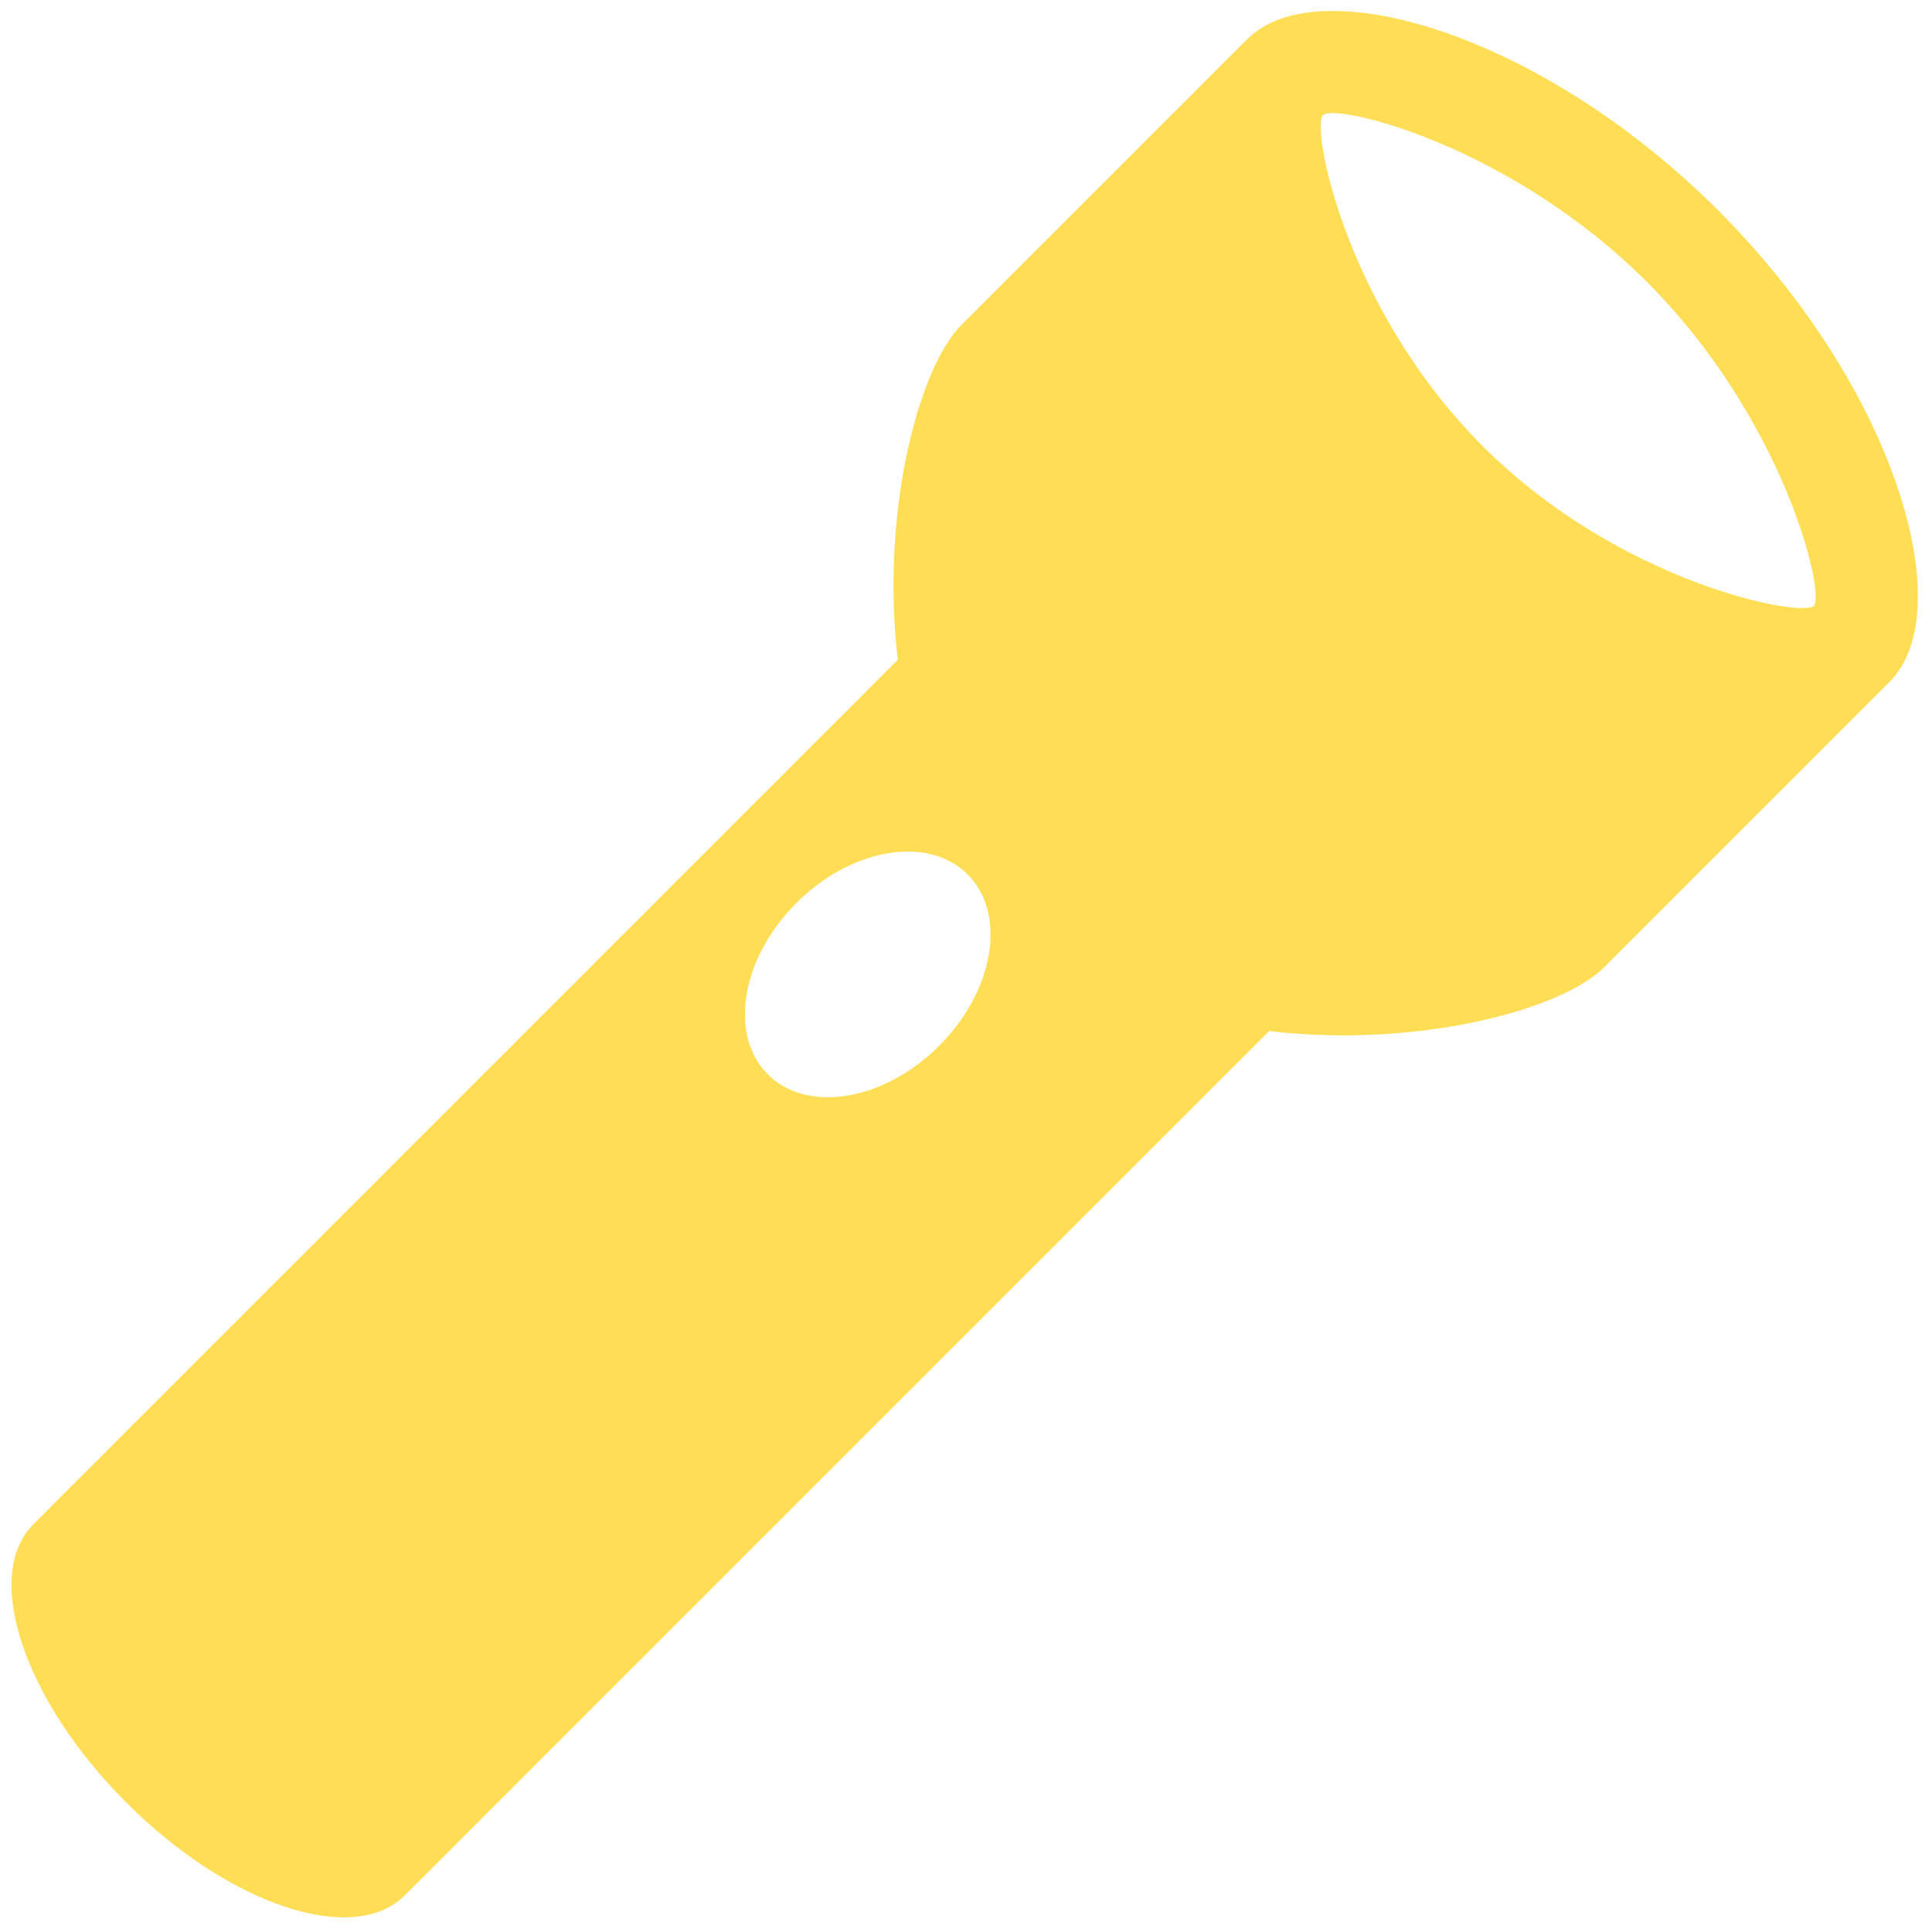 <?xml version="1.0" encoding="UTF-8" standalone="no"?>
<svg
   xmlns:dc="http://purl.org/dc/elements/1.1/"
   xmlns:cc="http://creativecommons.org/ns#"
   xmlns:rdf="http://www.w3.org/1999/02/22-rdf-syntax-ns#"
   xmlns:svg="http://www.w3.org/2000/svg"
   xmlns="http://www.w3.org/2000/svg"
   xmlns:sodipodi="http://sodipodi.sourceforge.net/DTD/sodipodi-0.dtd"
   xmlns:inkscape="http://www.inkscape.org/namespaces/inkscape"
   viewBox="0 0 48 48"
   id="svg2"
   version="1.1"
   inkscape:version="0.91 r13725"
   sodipodi:docname="applications-accessories.svg">
  <sodipodi:namedview
     pagecolor="#ffffff"
     bordercolor="#666666"
     borderopacity="1"
     objecttolerance="10"
     gridtolerance="10"
     guidetolerance="10"
     inkscape:pageopacity="0"
     inkscape:pageshadow="2"
     inkscape:window-width="1280"
     inkscape:window-height="694"
     id="namedview30"
     showgrid="false"
     inkscape:zoom="4.9166667"
     inkscape:cx="-9.1525424"
     inkscape:cy="24"
     inkscape:window-x="0"
     inkscape:window-y="0"
     inkscape:window-maximized="1"
     inkscape:current-layer="svg2" />
  <defs
     id="defs4">
    <linearGradient
       y1="545.8"
       x2="0"
       y2="517.8"
       gradientUnits="userSpaceOnUse"
       id="linearGradient6">
      <stop
         stop-color="#3889e9"
         id="stop8" />
      <stop
         offset="1"
         stop-color="#5ea5fb"
         id="stop10" />
    </linearGradient>
    <linearGradient
       id="0"
       gradientUnits="userSpaceOnUse"
       y1="546.07"
       x2="0"
       y2="518.33"
       gradientTransform="matrix(1.714,0,0,1.714,-662.7,-887.66)">
      <stop
         stop-color="#ff9300"
         id="stop13" />
      <stop
         offset="1"
         stop-color="#ffd702"
         id="stop15" />
    </linearGradient>
    <linearGradient
       id="1"
       y1="98.87"
       x2="0"
       y2="-4.869"
       gradientUnits="userSpaceOnUse"
       gradientTransform="matrix(0.526,0,0,0.526,0.285,0.272)">
      <stop
         stop-color="#e3e3e3"
         id="stop18" />
      <stop
         offset="1"
         stop-color="#fffcff"
         id="stop20" />
    </linearGradient>
  </defs>
  <circle
     style="fill:#5ea5fb;fill-opacity:0"
     id="circle26"
     r="24"
     cy="23.999"
     cx="23.993" />
  <path
     inkscape:connector-curvature="0"
     style="fill:#ffdd55"
     id="path28"
     d="M 42.691,5.231 C 38.282,0.823 32.747,-0.789 30.985,0.974 L 23.89,8.069 C 22.813,9.145 21.875,12.747 22.306,16.393 L 0.832,37.867 c -1.274,1.274 -0.242,4.371 2.306,6.917 2.547,2.548 5.644,3.579 6.918,2.307 L 31.529,25.617 c 3.647,0.43 7.248,-0.509 8.324,-1.584 L 46.948,16.938 C 48.711,15.175 47.099,9.64 42.691,5.232 M 19.076,26.692 c -0.98,-0.98 -0.661,-2.886 0.709,-4.257 1.371,-1.37 3.278,-1.69 4.257,-0.709 0.978,0.979 0.661,2.886 -0.709,4.257 -1.371,1.371 -3.279,1.689 -4.257,0.71 z M 36.838,11.085 C 33.423,7.67 32.565,3.164 32.869,2.859 c 0.304,-0.304 4.633,0.731 8.049,4.146 3.414,3.416 4.44,7.754 4.145,8.049 -0.294,0.294 -4.811,-0.553 -8.225,-3.969" />
</svg>
